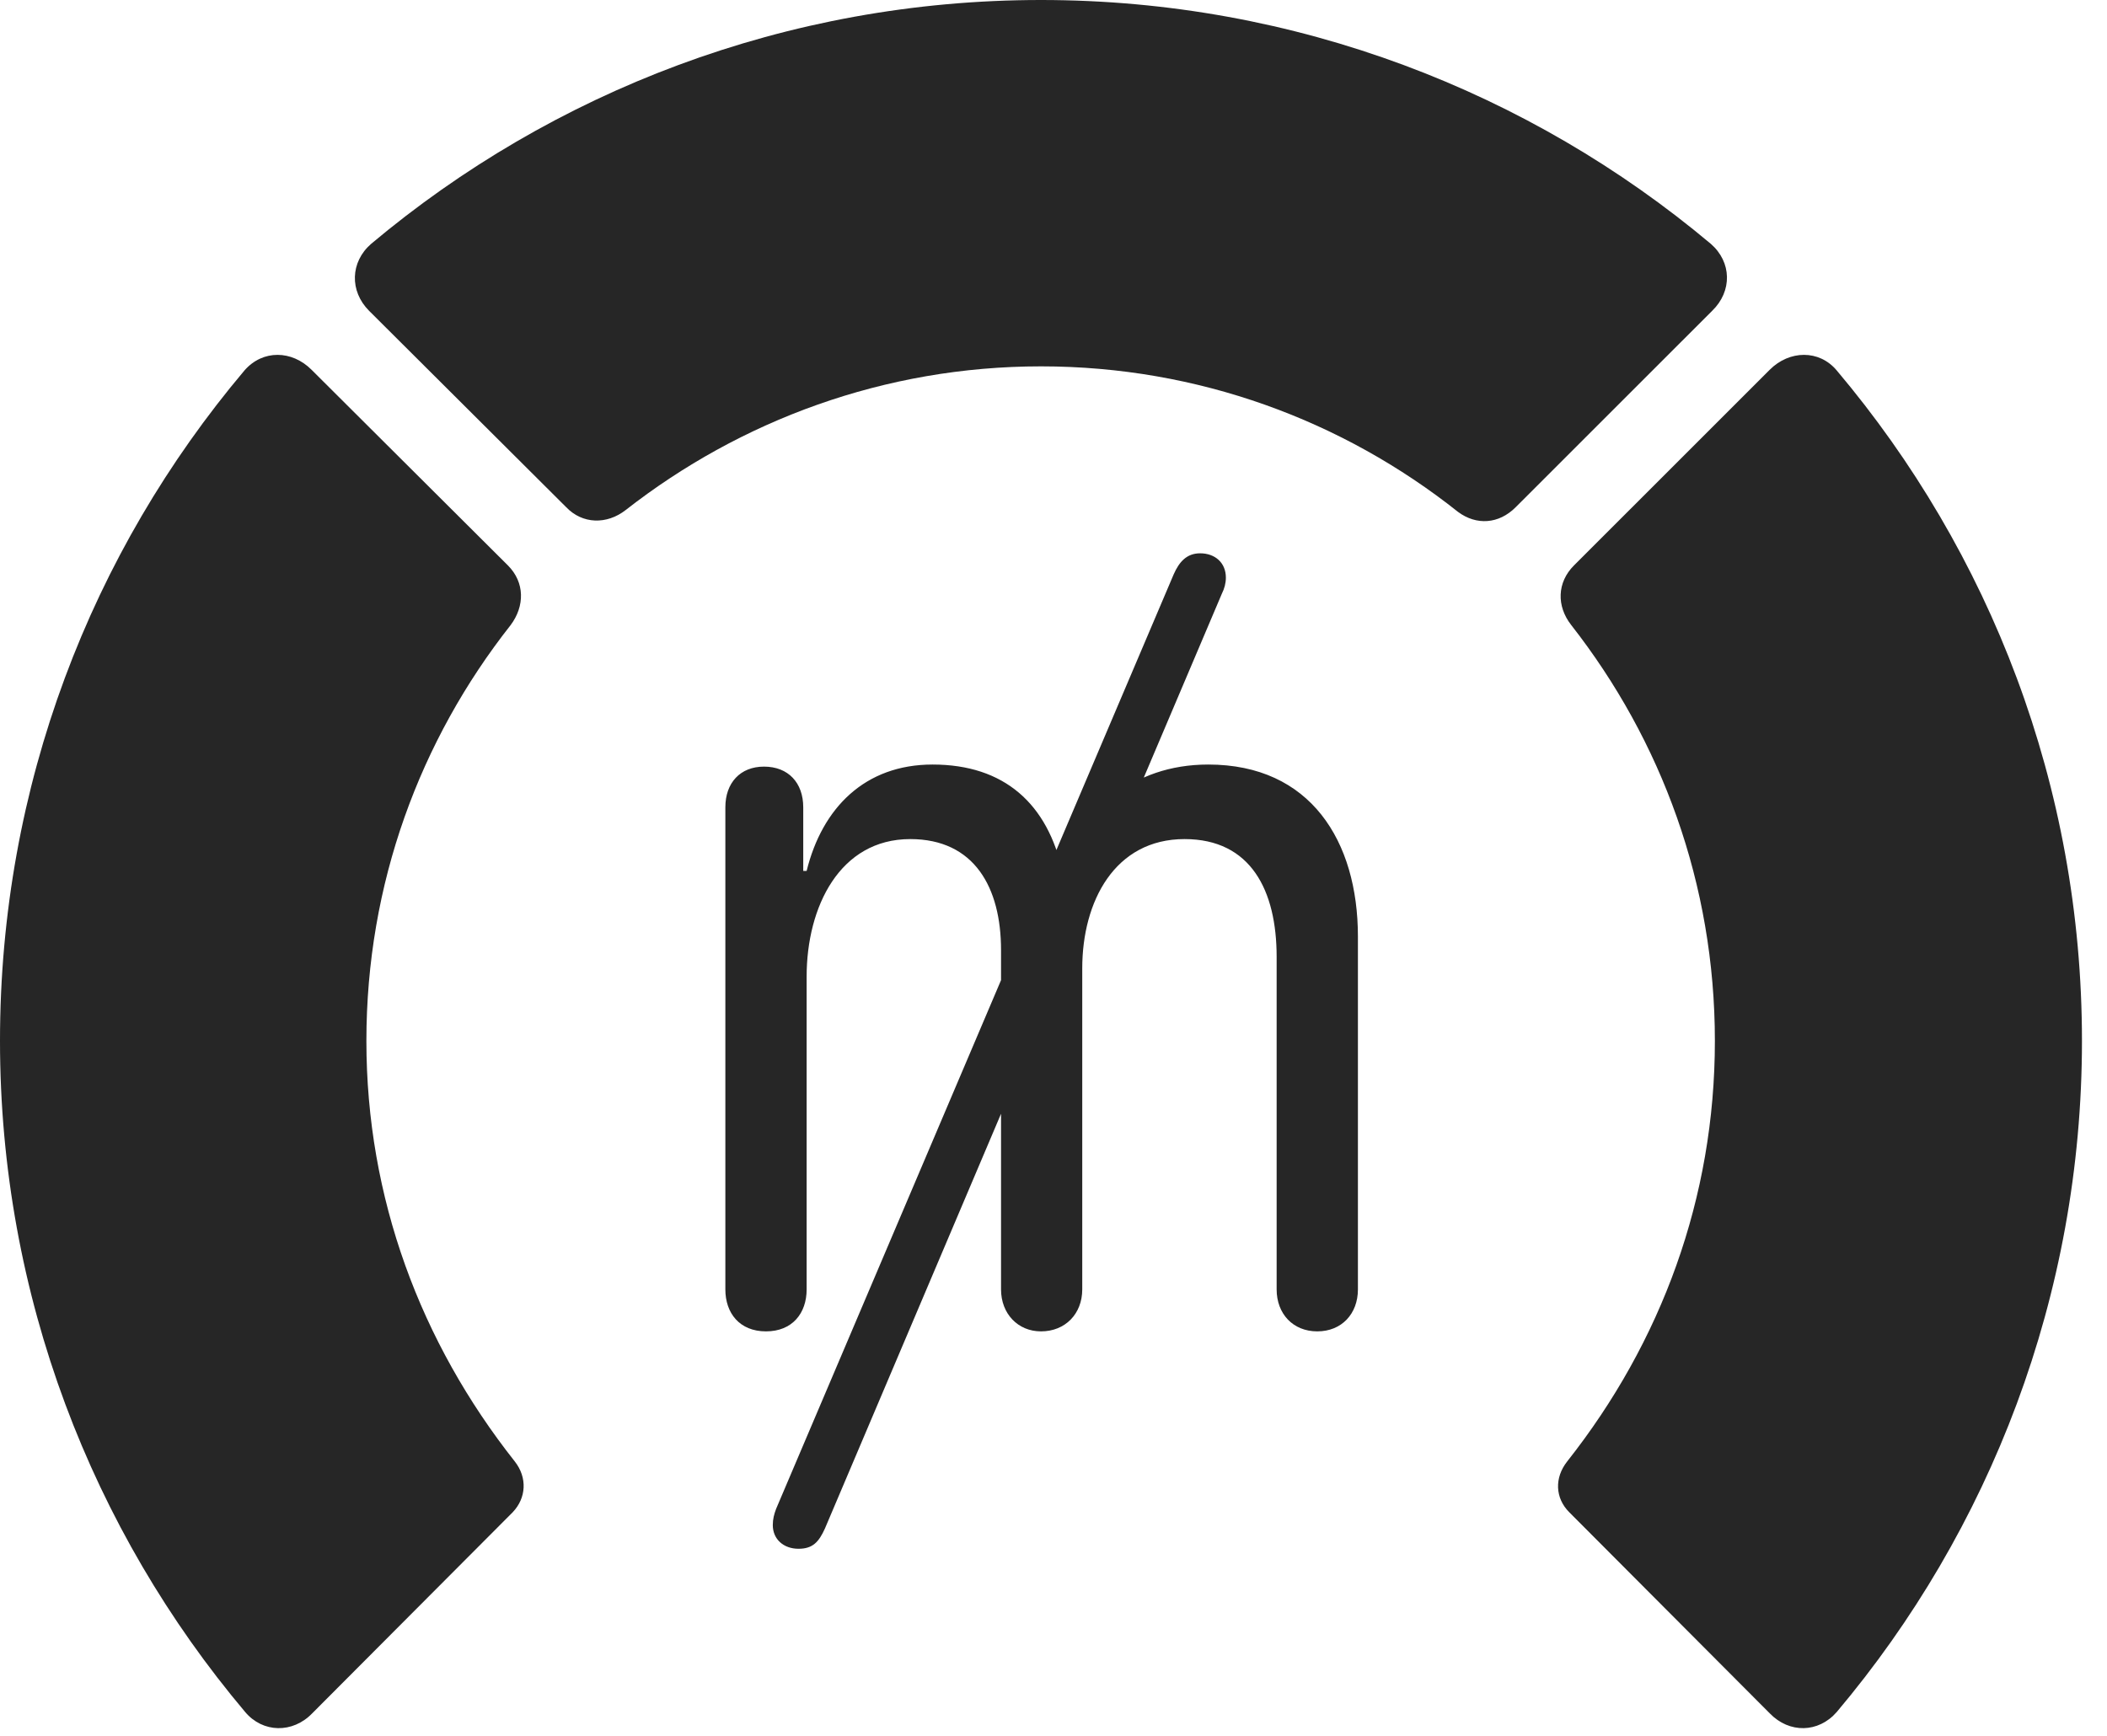<?xml version="1.0" encoding="UTF-8"?>
<!--Generator: Apple Native CoreSVG 326-->
<!DOCTYPE svg
PUBLIC "-//W3C//DTD SVG 1.1//EN"
       "http://www.w3.org/Graphics/SVG/1.1/DTD/svg11.dtd">
<svg version="1.1" xmlns="http://www.w3.org/2000/svg" xmlns:xlink="http://www.w3.org/1999/xlink" viewBox="0 0 30.381 25.029">
 <g>
  <rect height="25.029" opacity="0" width="30.381" x="0" y="0"/>
  <path d="M30.02 15.01C30.02 11.328 28.691 7.959 26.484 5.342C26.23 5.039 25.801 5.049 25.518 5.332L22.695 8.154C22.451 8.398 22.441 8.74 22.656 9.014C23.955 10.674 24.727 12.744 24.727 15.01C24.727 17.275 23.955 19.355 22.598 21.074C22.412 21.309 22.422 21.602 22.627 21.807L25.518 24.707C25.801 25 26.221 24.99 26.484 24.688C28.691 22.07 30.02 18.682 30.02 15.01Z" fill="black" fill-opacity="0.85"/>
  <path d="M15.01 5.283C17.275 5.283 19.365 6.064 21.025 7.383C21.289 7.578 21.611 7.559 21.855 7.314L24.688 4.482C24.98 4.199 24.971 3.779 24.668 3.516C22.061 1.328 18.682 0 15.01 0C11.338 0 7.959 1.328 5.352 3.516C5.049 3.779 5.039 4.199 5.322 4.482L8.164 7.314C8.398 7.559 8.75 7.568 9.023 7.354C10.674 6.064 12.754 5.283 15.01 5.283Z" fill="black" fill-opacity="0.85"/>
  <path d="M0 15.01C0 18.682 1.328 22.07 3.535 24.688C3.789 24.99 4.219 25 4.502 24.707L7.393 21.807C7.588 21.602 7.607 21.309 7.422 21.074C6.064 19.355 5.283 17.275 5.283 15.01C5.283 12.744 6.055 10.674 7.363 9.014C7.568 8.74 7.568 8.398 7.324 8.154L4.492 5.332C4.209 5.049 3.789 5.039 3.525 5.342C1.318 7.959 0 11.328 0 15.01Z" fill="black" fill-opacity="0.85"/>
  <path d="M11.045 19.199C11.426 19.199 11.631 18.936 11.631 18.594L11.631 14.082C11.631 13.076 12.109 12.1 13.125 12.1C14.053 12.1 14.434 12.803 14.434 13.701L14.434 18.594C14.434 18.945 14.678 19.199 15.01 19.199C15.361 19.199 15.605 18.945 15.605 18.594L15.605 13.965C15.605 12.998 16.074 12.1 17.08 12.1C18.037 12.1 18.408 12.842 18.408 13.799L18.408 18.594C18.408 18.945 18.643 19.199 18.994 19.199C19.346 19.199 19.58 18.945 19.58 18.594L19.58 13.506C19.58 12.129 18.896 11.025 17.422 11.025C16.318 11.025 15.576 11.709 15.381 12.578L15.322 12.578C15.107 11.592 14.482 11.025 13.447 11.025C12.471 11.025 11.855 11.65 11.631 12.559L11.582 12.559L11.582 11.641C11.582 11.289 11.367 11.055 11.016 11.055C10.674 11.055 10.459 11.289 10.459 11.641L10.459 18.594C10.459 18.936 10.664 19.199 11.045 19.199ZM11.514 22.334C11.719 22.334 11.807 22.236 11.895 22.041L17.617 8.564C17.656 8.486 17.676 8.408 17.676 8.33C17.676 8.115 17.52 7.979 17.305 7.979C17.109 7.979 17.002 8.105 16.924 8.281L11.191 21.758C11.162 21.836 11.143 21.904 11.143 21.992C11.143 22.197 11.299 22.334 11.514 22.334Z" fill="black" fill-opacity="0.85"/>
 </g>
</svg>
